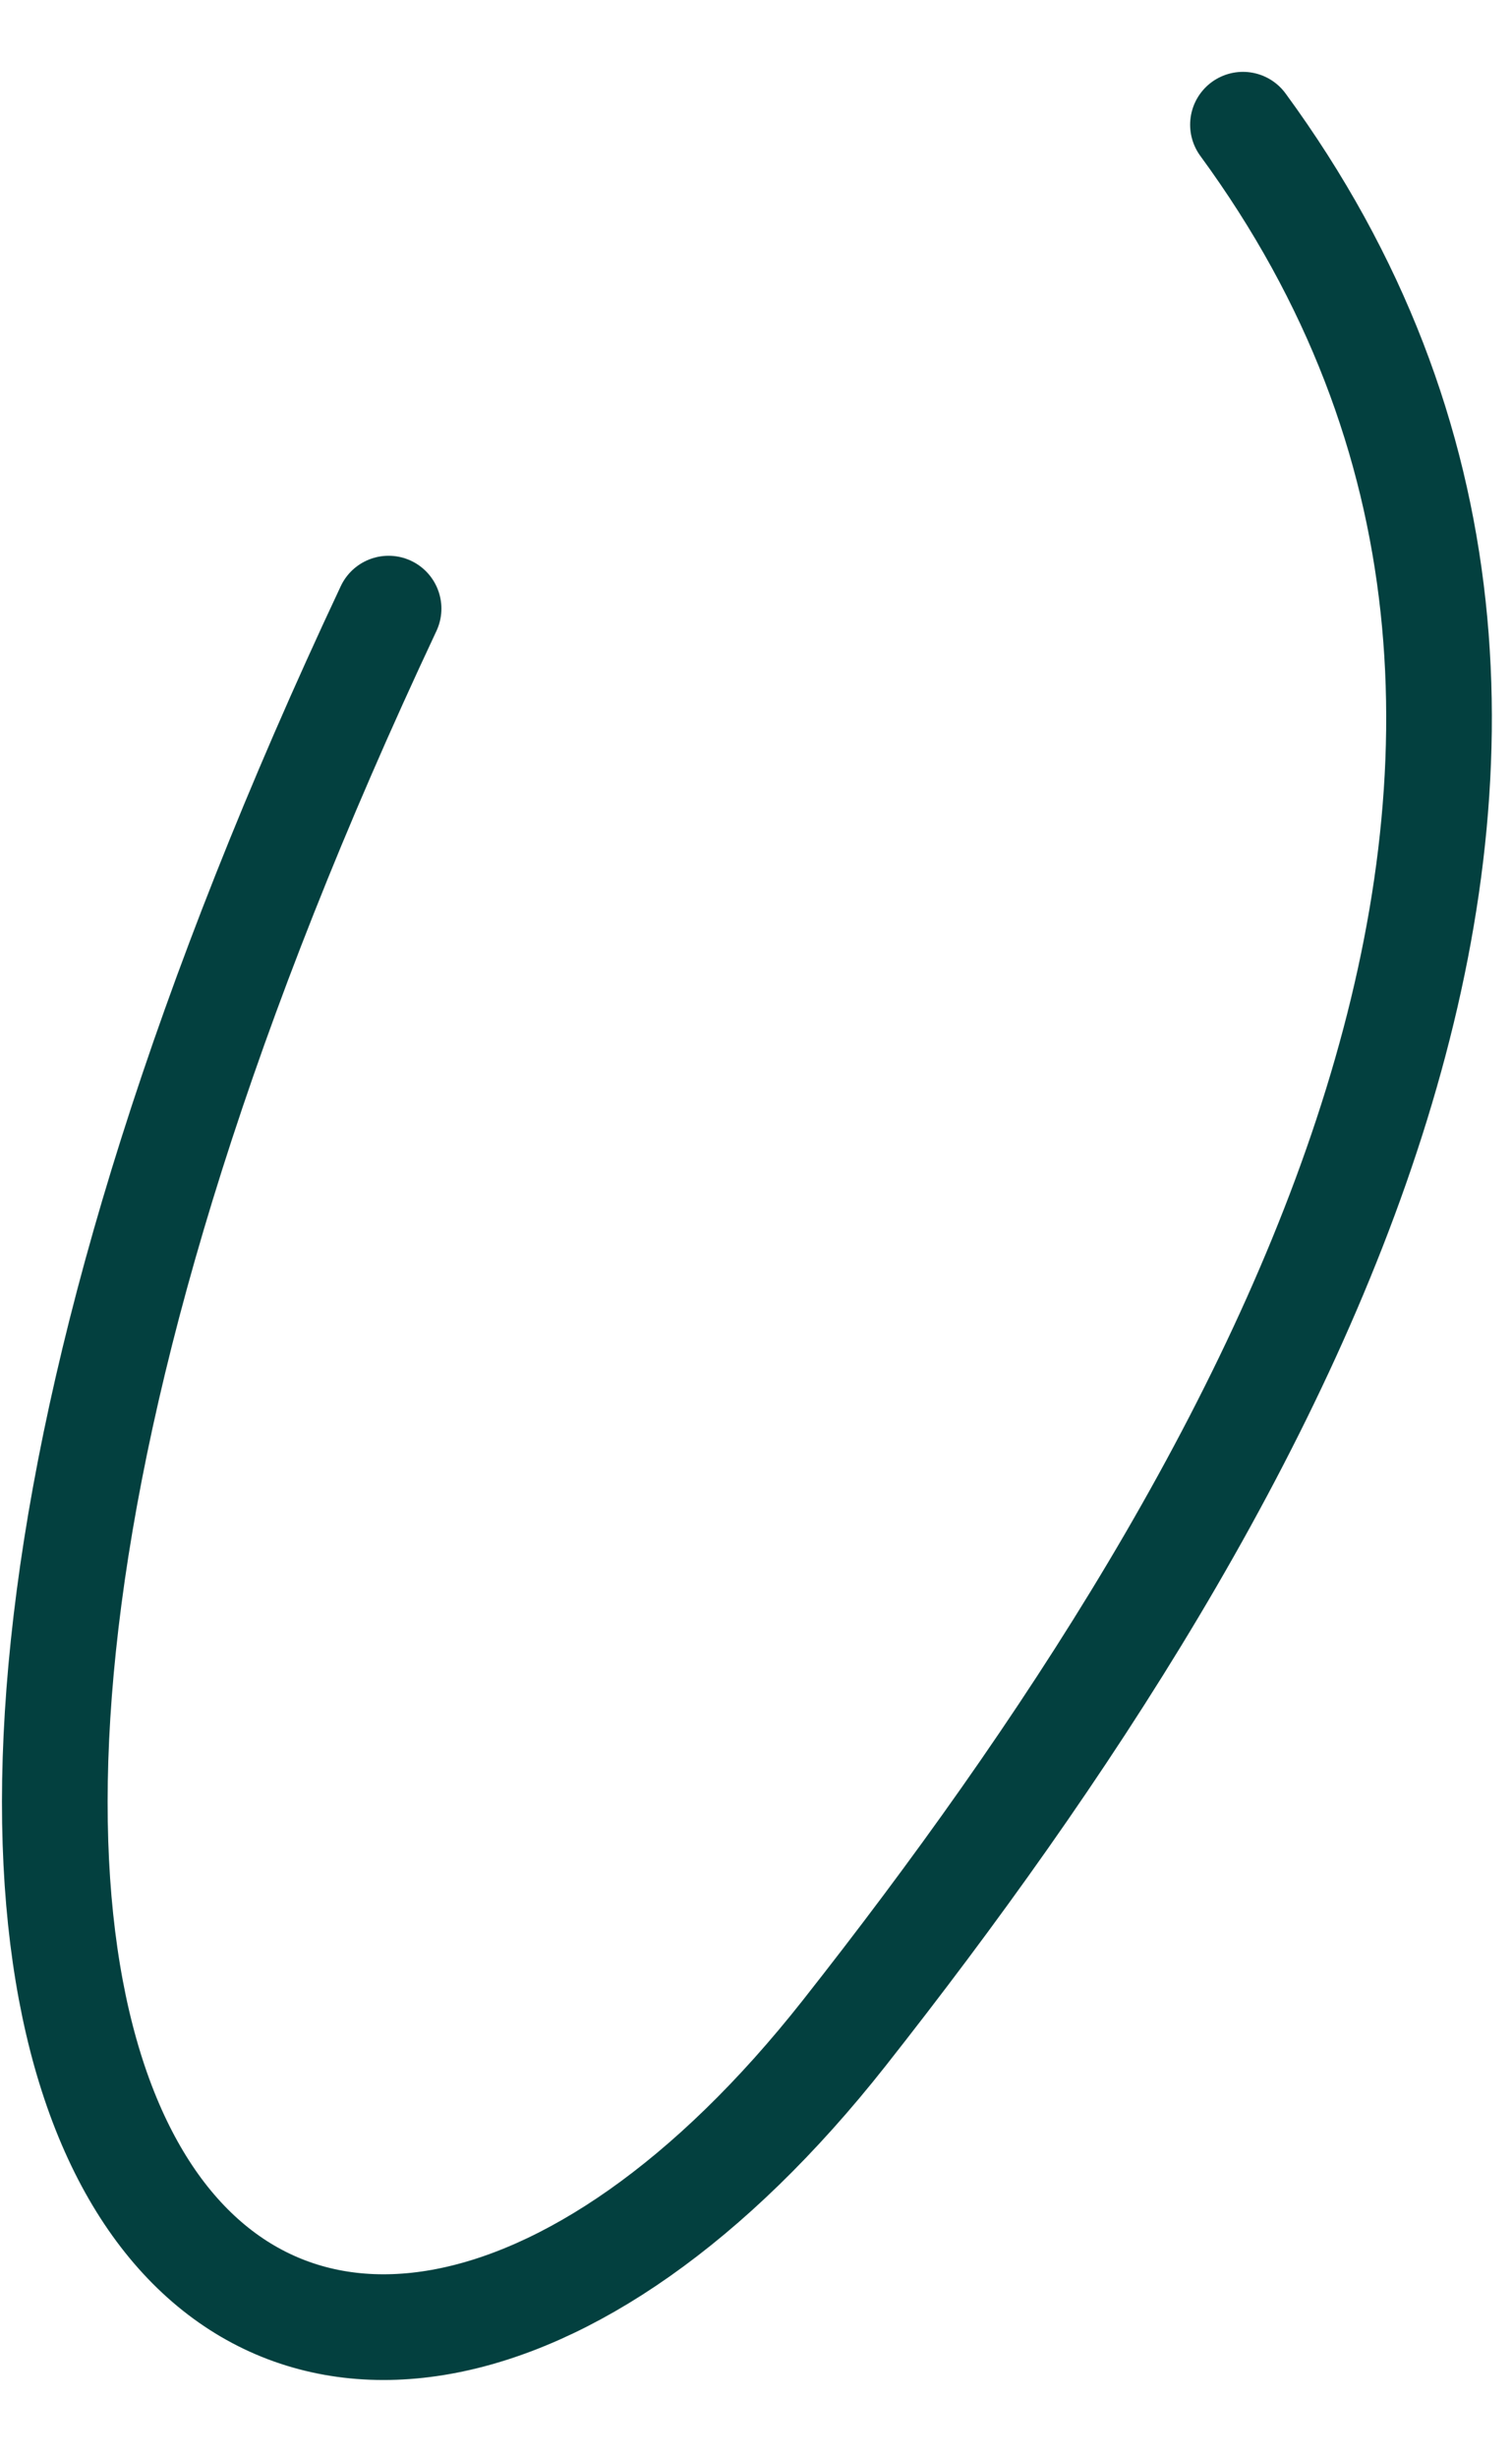 <svg width="16" height="26" viewBox="0 0 16 26" fill="none" xmlns="http://www.w3.org/2000/svg">
<path d="M4.112 6.437C-3.791 23.245 3.241 28.721 8.934 21.502C13.532 15.668 17.952 7.868 13.153 1.319" stroke="#03403F" stroke-width="1.118" stroke-linecap="round" stroke-linejoin="round"/>
</svg>
